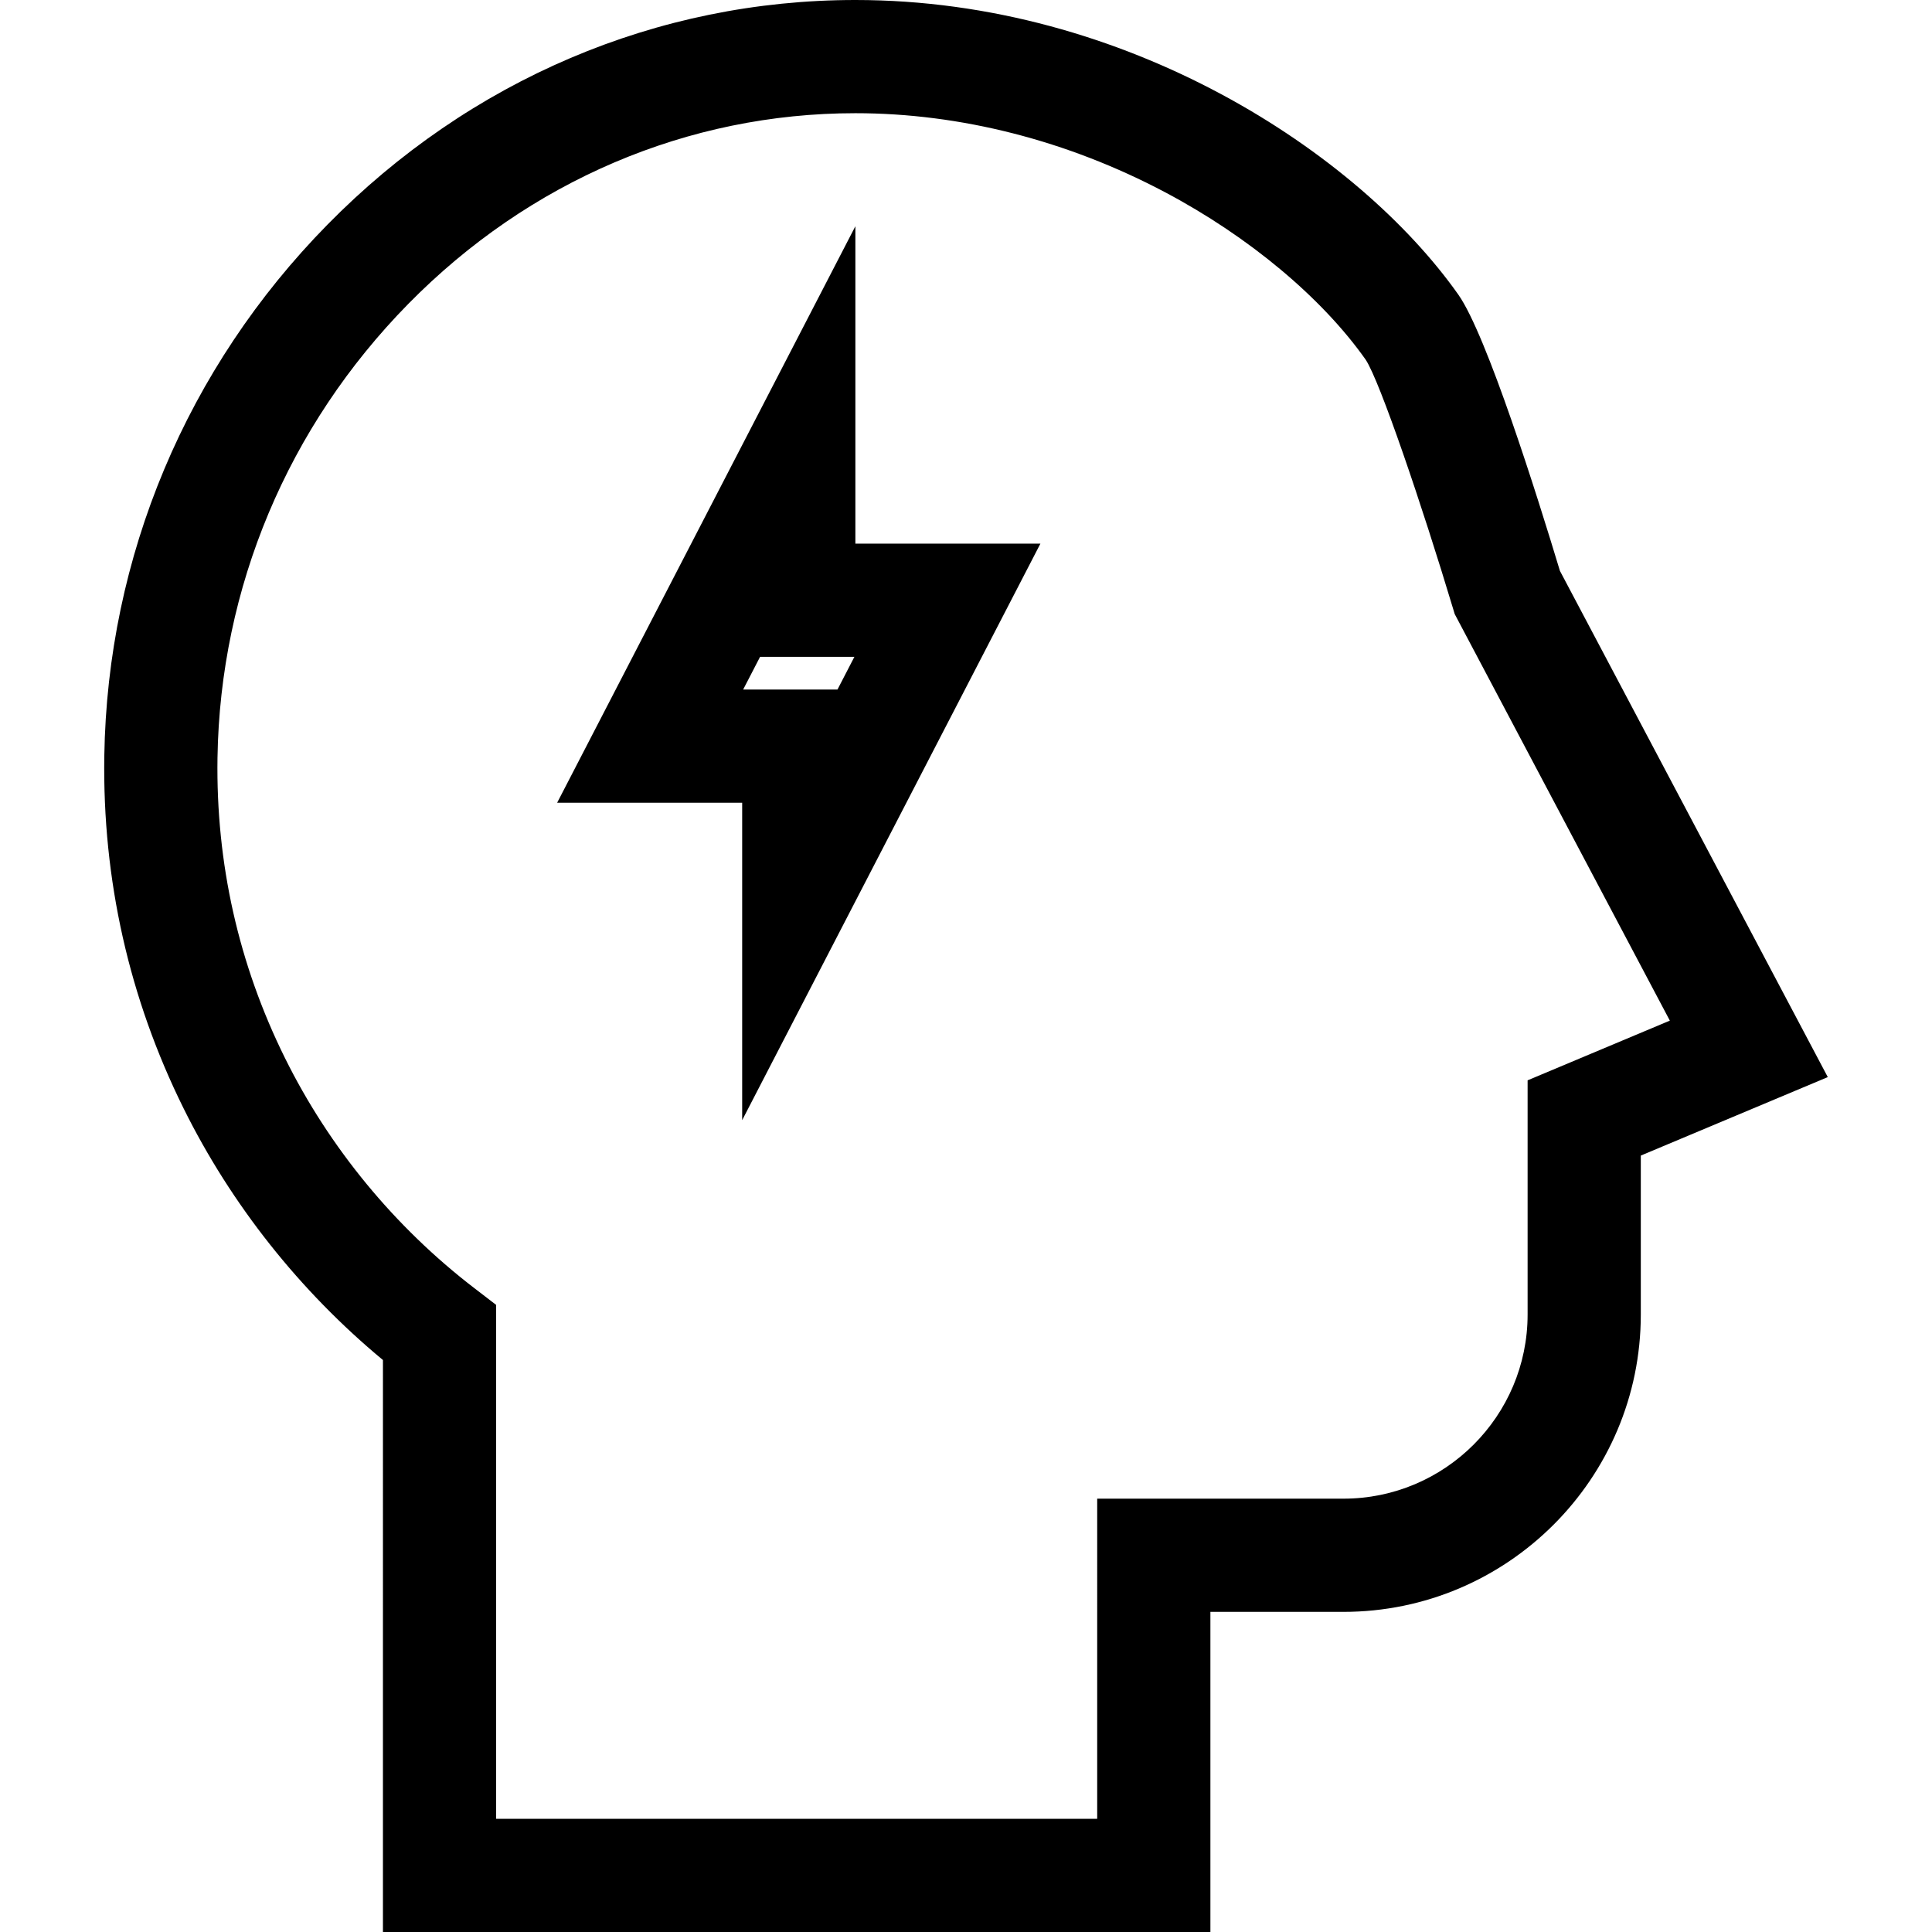 <?xml version="1.0" encoding="iso-8859-1"?>
<!-- Generator: Adobe Illustrator 21.0.0, SVG Export Plug-In . SVG Version: 6.00 Build 0)  -->
<svg xmlns="http://www.w3.org/2000/svg" xmlns:xlink="http://www.w3.org/1999/xlink" version="1.1" id="Capa_1" x="0px" y="0px" viewBox="0 0 512 512" style="enable-background:new 0 0 512 512;" xml:space="preserve" width="512" height="512">
<g>
	<path d="M413.396,151.288c-5.89-19.521-19.365-62.5-26.933-73.222C359.919,40.468,298.597,0,226.684,0   c-52.487,0-102.17,21.14-139.897,59.524c-37.328,37.979-58.333,87.993-59.146,140.829c-0.505,32.794,6.563,64.212,21.01,93.381   c12.642,25.524,30.821,48.444,52.833,66.687V512h219.284v-84.838h35.253c43.456,0,78.81-35.354,78.81-78.81v-42.111l49.554-20.8   L413.396,151.288z M404.831,286.298v62.055c0,26.914-21.896,48.81-48.81,48.81h-65.253V482H131.483V345.81l-5.864-4.504   c-21.04-16.156-38.359-37.21-50.084-60.886c-12.307-24.848-18.328-51.631-17.897-79.605c0.694-45.094,18.645-87.804,50.546-120.261   C140.223,47.953,182.308,30,226.684,30c27.809,0,56.188,7.242,82.069,20.944c22.163,11.732,41.554,27.925,53.171,44.38   c3.775,5.714,14.963,38.71,23.165,66.004l0.422,1.403l57.014,107.745L404.831,286.298z"/>
	<path d="M226.683,59.955l-79.035,152.783h49.035v84.118l79.035-152.783h-49.035V59.955z M221.939,182.738h-24.996l4.482-8.665   h24.996L221.939,182.738z"/>
</g>















</svg>
